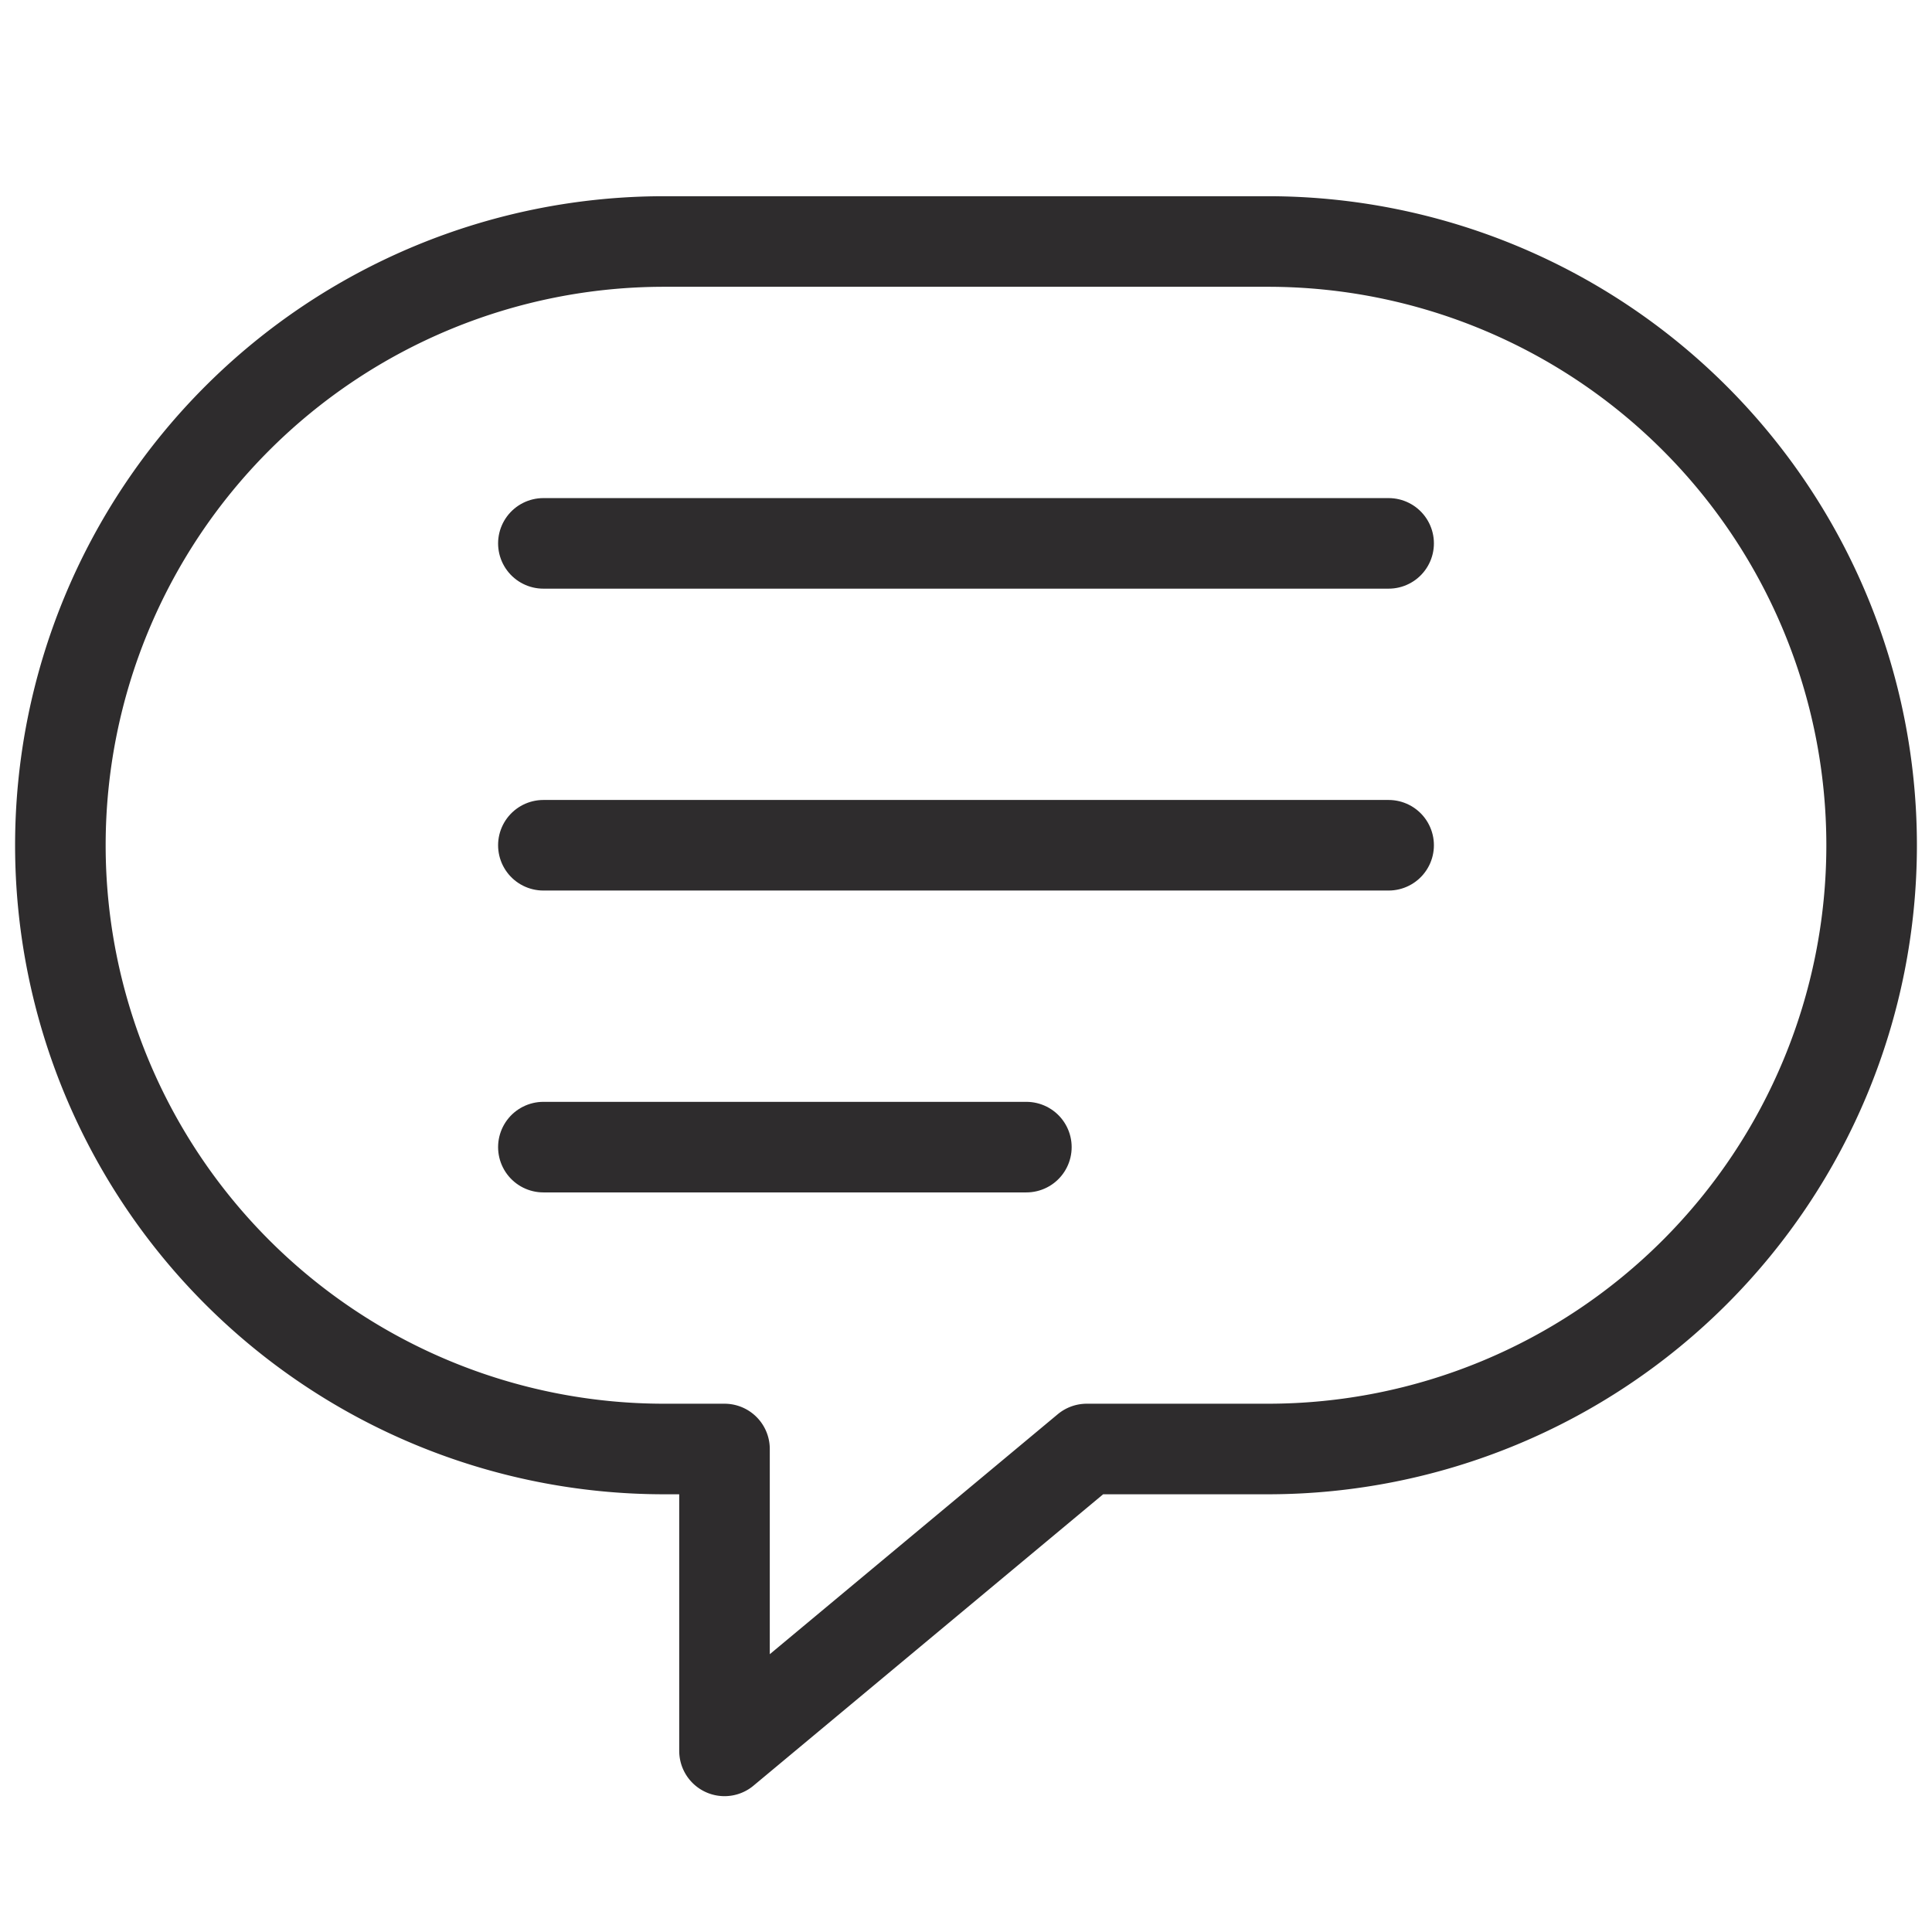 <svg viewBox="0 0 64 64" xmlns="http://www.w3.org/2000/svg"><g style="fill:none;stroke:#2e2c2d;stroke-miterlimit:10;stroke-width:3;stroke-linejoin:round;stroke-linecap:round"><path d="m42 8h-20a20 20 0 0 0 0 40h2v10l12-10h6a20 20 0 0 0 0-40z"/><path d="m18 18h28m-28 10h28m-28 10h16"/></g></svg>